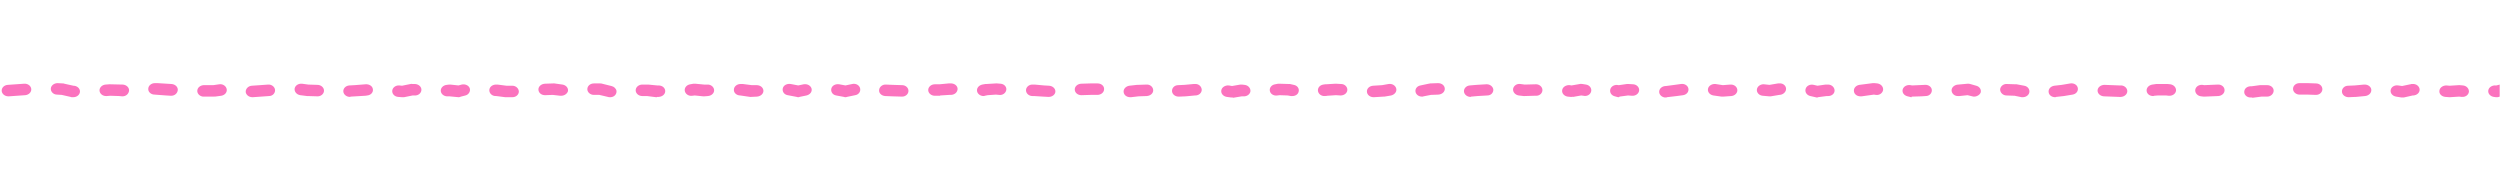 <svg xmlns="http://www.w3.org/2000/svg" width="872" height="65" fill="none" viewBox="0 0 872 65"><rect width="872" height="65" fill="#000" fill-opacity="0"/><mask id="mask0" width="872" height="65" x="0" y="0" mask-type="alpha" maskUnits="userSpaceOnUse"><rect width="872" height="65" fill="#C4C4C4"/></mask><g mask="url(#mask0)"><rect width="1200" height="5.1" fill="#000" fill-opacity="0" transform="translate(-237 29)"/><rect width="1200" height="5.1" fill="#000" fill-opacity="0" transform="translate(-237 29)"/><path fill="#FB73BE" d="M581.108 34C580.977 34 580.911 34 580.78 34H580.649C579.402 33.8 578.549 32.8 578.746 31.7C578.943 30.7 579.927 30 581.108 30L584.126 29.6L586.292 29.3C587.539 29.1 588.72 29.8 588.916 30.9C589.113 32 588.326 33 587.079 33.2L584.848 33.5L581.436 33.9C581.305 34 581.239 34 581.108 34ZM633.798 34C633.601 34 633.404 34 633.208 33.9L631.436 33.5C630.189 33.2 629.468 32.1 629.796 31C630.124 29.9 631.37 29.3 632.617 29.6L633.93 29.9L636.751 29.5C636.948 29.5 637.145 29.5 637.276 29.5H637.801C639.048 29.6 639.966 30.6 639.901 31.7C639.835 32.8 638.719 33.6 637.407 33.5H637.145L634.126 33.9C634.061 34 633.929 34 633.798 34ZM429.731 34C429.599 34 429.468 34 429.402 34L427.893 33.8C426.647 33.6 425.794 32.6 425.99 31.5C426.187 30.4 427.368 29.7 428.615 29.8L429.731 30L432.618 29.5C432.815 29.5 433.011 29.5 433.208 29.5L434.061 29.6C435.308 29.7 436.227 30.7 436.161 31.8C436.03 32.9 434.914 33.7 433.668 33.6H433.143L430.124 34.1C429.993 34 429.862 34 429.731 34ZM837.997 34C837.866 34 837.735 34 837.603 34L835.766 33.7C834.52 33.5 833.667 32.5 833.863 31.4C834.06 30.3 835.241 29.6 836.488 29.8L837.866 30L840.688 29.4C840.819 29.4 840.95 29.4 841.081 29.3H841.54C842.787 29.2 843.903 30.1 843.968 31.2C844.034 32.3 843.05 33.2 841.803 33.3H841.54L838.457 34C838.325 34 838.194 34 837.997 34ZM-11.016 34C-11.082 34 -11.213 34 -11.279 34L-14.363 33.7C-15.61 33.6 -16.528 32.6 -16.397 31.5C-16.266 30.4 -15.15 29.6 -13.838 29.7L-11.016 30L-8.654 29.8C-7.407 29.7 -6.292 30.5 -6.161 31.6C-6.029 32.7 -6.948 33.7 -8.195 33.8L-10.819 34C-10.819 34 -10.951 34 -11.016 34ZM785.307 34C785.241 34 785.11 34 785.045 34H784.782C783.535 33.9 782.617 32.9 782.814 31.8C782.945 30.7 784.06 30 785.307 30.1L788.26 29.7C788.391 29.7 788.522 29.7 788.653 29.7H790.819C792.066 29.7 793.115 30.6 793.05 31.7C792.984 32.8 792 33.7 790.753 33.7H788.785L785.701 34.1C785.504 34 785.373 34 785.307 34ZM870.937 33.9C870.806 33.9 870.674 33.9 870.543 33.9L869.821 33.8C868.575 33.6 867.722 32.6 867.918 31.5C868.115 30.4 869.296 29.7 870.543 29.8H870.74L873.561 29.1C873.824 29 874.152 29 874.414 29L875.924 29.1C877.17 29.2 878.089 30.2 878.023 31.3C877.892 32.4 876.777 33.2 875.53 33.1L874.48 33L871.593 33.8C871.396 33.9 871.199 33.9 870.937 33.9ZM-63.641 33.9C-63.838 33.9 -64.1 33.9 -64.297 33.8L-65.544 33.5C-66.725 33.2 -67.447 32.1 -67.053 31C-66.659 29.9 -65.412 29.3 -64.166 29.7L-63.51 29.9L-60.819 29.3C-60.491 29.2 -60.163 29.2 -59.835 29.3L-58.785 29.5C-57.538 29.7 -56.751 30.8 -56.948 31.8C-57.21 32.9 -58.392 33.6 -59.638 33.4L-60.163 33.3L-63.116 33.9C-63.313 33.9 -63.444 33.9 -63.641 33.9ZM907.223 33.9C907.157 33.9 907.157 33.9 907.091 33.9L903.942 33.8C902.695 33.7 901.711 32.8 901.776 31.7C901.842 30.6 902.958 29.7 904.204 29.8L907.026 29.9L909.191 29.4C910.438 29.1 911.685 29.8 911.947 30.9C912.275 32 911.488 33.1 910.241 33.3L907.748 33.8C907.551 33.9 907.42 33.9 907.223 33.9ZM229.075 33.9C229.009 33.9 228.878 33.9 228.812 33.9L225.663 33.5H224.022C222.776 33.5 221.726 32.6 221.726 31.5C221.726 30.4 222.776 29.5 224.022 29.5H225.794C225.925 29.5 225.991 29.5 226.122 29.5L229.206 29.8H229.665C230.978 29.8 231.962 30.6 232.028 31.7C232.093 32.8 231.109 33.7 229.797 33.8H229.206C229.141 33.9 229.141 33.9 229.075 33.9ZM278.419 33.9C278.222 33.9 278.091 33.9 277.894 33.8L274.744 33.2C273.497 33 272.776 31.9 273.038 30.8C273.3 29.7 274.547 29.1 275.794 29.3L278.419 29.8L280.321 29.4C281.568 29.2 282.749 29.8 283.077 30.9C283.34 32 282.552 33 281.306 33.3L278.878 33.8C278.747 33.9 278.615 33.9 278.419 33.9ZM819.165 33.9C817.984 33.9 816.934 33.1 816.869 32C816.803 30.9 817.722 29.9 819.034 29.9L821.331 29.8L824.546 29.5C824.677 29.5 824.808 29.5 825.005 29.5C826.252 29.6 827.236 30.5 827.105 31.6C827.039 32.6 826.055 33.4 824.939 33.5L821.79 33.8C821.724 33.8 821.724 33.8 821.659 33.8L819.297 33.9C819.231 33.9 819.231 33.9 819.165 33.9ZM294.888 33.9C294.692 33.9 294.56 33.9 294.363 33.8L291.673 33.3C290.426 33.1 289.705 32 289.967 30.9C290.23 29.8 291.476 29.2 292.723 29.4L294.888 29.8L297.251 29.3C298.497 29 299.744 29.7 300.006 30.8C300.269 31.9 299.547 33 298.3 33.2L295.413 33.8C295.216 33.9 295.02 33.9 294.888 33.9ZM212.671 33.9C212.474 33.9 212.211 33.9 212.015 33.8L209.062 33.1H207.159C205.912 33.1 204.862 32.2 204.862 31.1C204.862 30 205.847 29.1 207.159 29.1H209.39C209.587 29.1 209.849 29.1 210.046 29.2L213.261 30C214.18 30.2 214.902 30.9 215.033 31.7C215.164 32.8 214.311 33.8 213.064 33.9C212.868 33.9 212.802 33.9 212.671 33.9ZM394.166 33.9C393.051 33.9 392.067 33.2 391.935 32.2C391.739 31.1 392.657 30.1 393.904 29.9L396.594 29.6C396.66 29.6 396.725 29.6 396.857 29.6L399.875 29.5C401.122 29.4 402.172 30.3 402.237 31.4C402.303 32.5 401.319 33.4 400.006 33.5L397.119 33.6L394.56 33.9C394.363 33.9 394.232 33.9 394.166 33.9ZM854.467 33.9C854.401 33.9 854.336 33.9 854.27 33.9L852.958 33.8C851.711 33.7 850.727 32.8 850.858 31.7C850.924 30.6 852.039 29.8 853.286 29.8L854.467 29.9L857.616 29.7C857.748 29.7 857.813 29.7 857.945 29.7L859.06 29.8C860.307 29.9 861.225 30.9 861.16 32C861.029 33.1 859.979 33.9 858.667 33.8L857.748 33.7L854.598 33.9C854.533 33.9 854.533 33.9 854.467 33.9ZM140.361 33.9C140.296 33.9 140.23 33.9 140.164 33.9L138.852 33.8C137.605 33.7 136.687 32.7 136.818 31.6C136.949 30.5 138.065 29.7 139.311 29.8L140.23 29.9L143.183 29.3C143.38 29.3 143.576 29.2 143.839 29.3H144.823C146.07 29.4 147.054 30.3 146.988 31.4C146.923 32.5 145.873 33.4 144.561 33.3H143.905L140.952 33.9C140.689 33.9 140.492 33.9 140.361 33.9ZM926.711 33.9C926.58 33.9 926.448 33.9 926.317 33.9L923.758 33.5L921.527 33.9C920.28 34.1 919.099 33.4 918.837 32.3C918.574 31.2 919.427 30.2 920.674 30L923.299 29.6C923.561 29.6 923.824 29.6 924.152 29.6L927.17 30.1C928.417 30.3 929.27 31.3 929.007 32.4C928.745 33.2 927.761 33.9 926.711 33.9ZM666.738 33.9C666.541 33.9 666.344 33.9 666.213 33.8L665.36 33.6C664.113 33.3 663.391 32.3 663.654 31.2C663.982 30.1 665.163 29.5 666.41 29.7L666.935 29.8L671.397 29.6C672.643 29.5 673.759 30.3 673.824 31.4C673.89 32.5 672.971 33.5 671.725 33.5L670.15 33.6L666.803 33.7C666.803 33.9 666.738 33.9 666.738 33.9ZM716.803 33.9C715.688 33.9 714.703 33.2 714.572 32.2C714.375 31.1 715.228 30.1 716.541 29.9L719.165 29.6L722.118 29.1C723.365 28.9 724.546 29.6 724.743 30.7C724.94 31.8 724.152 32.8 722.906 33L719.887 33.5L717.197 33.8C717.066 33.9 716.935 33.9 716.803 33.9ZM87.999 33.9C86.818 33.9 85.834 33.1 85.703 32.1C85.637 31 86.556 30 87.802 29.9L90.755 29.7L93.511 29.5C94.758 29.4 95.873 30.3 95.939 31.4C96.004 32.5 95.086 33.5 93.839 33.5L91.083 33.7L88.196 33.9C88.13 33.9 88.065 33.9 87.999 33.9ZM25.138 33.9C24.942 33.9 24.745 33.9 24.613 33.8L21.529 33.1L19.889 33C18.642 33 17.658 32 17.724 30.9C17.789 29.8 18.905 29 20.086 29L21.989 29.1C22.12 29.1 22.317 29.1 22.448 29.2L25.598 29.9C26.845 29.9 27.894 30.8 27.894 31.9C27.894 33 26.845 33.9 25.598 33.9H25.138C25.204 33.9 25.204 33.9 25.138 33.9ZM160.112 33.9C160.046 33.9 159.915 33.9 159.849 33.9L156.765 33.6H156.24C154.994 33.7 153.878 32.9 153.747 31.8C153.616 30.7 154.6 29.7 155.847 29.6L156.634 29.5C156.765 29.5 156.897 29.5 157.093 29.5L159.915 29.8L161.03 29.5C162.212 29.2 163.524 29.8 163.852 30.8C164.18 31.8 163.524 33 162.343 33.3L160.768 33.7C160.506 33.8 160.309 33.9 160.112 33.9ZM479.074 33.9C477.893 33.9 476.843 33.1 476.778 32C476.712 30.9 477.631 30 478.943 29.9L482.093 29.7L484.324 29.3C485.57 29.1 486.751 29.8 487.014 30.9C487.276 32 486.423 33 485.242 33.3L482.88 33.7C482.749 33.7 482.683 33.7 482.552 33.7L479.271 33.9C479.205 33.9 479.14 33.9 479.074 33.9ZM564.638 33.9C564.441 33.9 564.245 33.9 563.982 33.8L563.26 33.6C562.014 33.3 561.357 32.2 561.686 31.1C562.014 30 563.326 29.4 564.507 29.7H564.704L567.46 29.3C567.657 29.3 567.854 29.3 568.05 29.3L569.691 29.4C570.938 29.5 571.856 30.5 571.725 31.6C571.594 32.7 570.478 33.5 569.231 33.4L567.854 33.3L564.835 33.7C564.901 33.8 564.77 33.9 564.638 33.9ZM705.583 33.9C705.452 33.9 705.255 33.9 705.124 33.9L702.696 33.4L699.874 33.3C698.628 33.3 697.643 32.3 697.643 31.2C697.709 30.1 698.824 29.2 700.005 29.3L703.024 29.4C703.155 29.4 703.286 29.4 703.417 29.4L706.042 29.9C707.289 30.1 708.076 31.2 707.814 32.3C707.617 33.2 706.633 33.9 705.583 33.9ZM176.516 33.9C176.385 33.9 176.319 33.9 176.188 33.9L173.104 33.5C171.792 33.6 170.742 32.7 170.676 31.6C170.61 30.5 171.529 29.6 172.841 29.5H173.104C173.235 29.5 173.366 29.5 173.563 29.5L176.647 29.9H178.616H178.681C179.928 29.9 180.912 30.8 180.978 31.9C180.978 33 179.994 33.9 178.747 33.9H176.516ZM512.932 33.8C511.751 33.8 510.767 33 510.636 32C510.505 30.9 511.423 29.9 512.67 29.8L515.032 29.6L518.379 29.4C519.691 29.3 520.741 30.2 520.872 31.2C520.938 32.3 520.085 33.3 518.772 33.3L515.36 33.5L513.129 33.7C513.129 33.8 512.998 33.8 512.932 33.8ZM122.054 33.8C120.873 33.8 119.889 33 119.758 32C119.626 30.9 120.545 29.9 121.857 29.8L123.695 29.7L127.5 29.4C128.747 29.3 129.928 30 130.059 31.1C130.256 32.2 129.338 33.2 128.091 33.3L127.5 33.4C127.435 33.4 127.435 33.4 127.369 33.4L122.317 33.7C122.185 33.8 122.12 33.8 122.054 33.8ZM-214.953 33.8C-215.084 33.8 -215.215 33.8 -215.347 33.8L-218.037 33.4C-219.284 33.2 -220.137 32.2 -219.874 31.1C-219.677 30 -218.496 29.3 -217.249 29.5L-214.822 29.9H-212C-210.753 29.9 -209.703 30.8 -209.703 31.9C-209.703 33 -210.688 33.9 -212 33.9L-214.953 33.8ZM262.014 33.8C261.883 33.8 261.752 33.8 261.621 33.8L258.209 33.3C256.962 33.3 255.912 32.4 255.978 31.3C255.978 30.2 257.028 29.3 258.274 29.3H258.34H258.799C258.93 29.3 258.996 29.3 259.127 29.3L262.211 29.7H263.917C265.164 29.7 266.214 30.5 266.28 31.6C266.345 32.7 265.295 33.6 264.049 33.7L262.014 33.8ZM365.82 33.8C365.754 33.8 365.754 33.8 365.689 33.8L363.851 33.7L360.702 33.5H360.374C359.127 33.6 358.012 32.8 357.88 31.7C357.749 30.6 358.668 29.6 359.914 29.5H360.439C360.571 29.5 360.702 29.5 360.899 29.5L364.18 29.8L365.951 29.9C367.198 30 368.182 30.9 368.117 32C368.051 33 367.001 33.8 365.82 33.8ZM-93.234 33.8C-93.365 33.8 -93.496 33.8 -93.628 33.8L-96.777 33.3L-98.877 33.2C-100.124 33.1 -101.108 32.2 -101.042 31.1C-100.977 30 -99.861 29.2 -98.615 29.2L-96.384 29.3C-96.318 29.3 -96.187 29.3 -96.121 29.3L-92.906 29.8C-91.856 29.9 -91.003 30.6 -90.872 31.6C-90.74 32.7 -91.594 33.7 -92.84 33.8C-93.037 33.8 -93.168 33.8 -93.234 33.8ZM739.179 33.8H739.113L733.798 33.6C732.551 33.5 731.567 32.6 731.633 31.5C731.698 30.4 732.814 29.6 734.06 29.6L739.244 29.8H739.572C740.819 29.7 741.934 30.6 742 31.7C742.066 32.8 741.081 33.7 739.835 33.8H739.441C739.31 33.8 739.244 33.8 739.179 33.8ZM-162.328 33.8C-162.525 33.8 -162.656 33.8 -162.853 33.7L-165.806 33.1H-166.528C-167.774 33.2 -168.89 32.4 -168.956 31.3C-169.021 30.2 -168.103 29.2 -166.856 29.2L-165.806 29.1C-165.543 29.1 -165.347 29.1 -165.084 29.1L-162.066 29.7H-161.082H-161.016C-159.769 29.7 -158.785 30.6 -158.719 31.7C-158.719 32.8 -159.704 33.7 -160.95 33.7L-162.328 33.8ZM-149.205 33.8C-149.402 33.8 -149.599 33.8 -149.796 33.7L-150.452 33.6C-151.698 33.3 -152.42 32.2 -152.092 31.2C-151.764 30.2 -150.517 29.5 -149.336 29.8H-149.271L-146.515 29.2C-146.318 29.2 -146.121 29.1 -145.924 29.1H-144.218C-142.971 29.1 -141.987 30 -141.987 31.1C-141.987 32.2 -143.037 33.1 -144.284 33.1H-144.349H-145.727L-148.746 33.7C-148.811 33.7 -149.008 33.8 -149.205 33.8ZM548.169 33.8C548.037 33.8 547.906 33.8 547.84 33.8L546.791 33.7C545.544 33.5 544.691 32.5 544.888 31.4C545.085 30.3 546.266 29.6 547.512 29.7L548.169 29.8L551.056 29.3C551.384 29.2 551.646 29.3 551.974 29.3L553.221 29.5C554.468 29.7 555.255 30.8 554.993 31.9C554.73 33 553.549 33.7 552.302 33.4L551.515 33.3L548.693 33.8C548.497 33.7 548.365 33.8 548.169 33.8ZM-27.486 33.7C-27.683 33.7 -27.88 33.7 -28.011 33.6L-30.964 33C-32.211 33.1 -33.26 32.2 -33.326 31.1C-33.392 30 -32.407 29.1 -31.161 29H-30.833C-30.636 29 -30.373 29 -30.176 29.1L-27.355 29.7L-25.846 29.5C-24.599 29.3 -23.418 30.1 -23.221 31.2C-23.024 32.3 -23.877 33.3 -25.124 33.5L-27.092 33.8C-27.224 33.7 -27.355 33.7 -27.486 33.7ZM-42.381 33.7C-42.447 33.7 -42.512 33.7 -42.578 33.7L-44.022 33.6H-47.171H-47.959C-49.205 33.6 -50.321 32.8 -50.386 31.7C-50.452 30.6 -49.468 29.7 -48.221 29.6H-47.368C-47.302 29.6 -47.302 29.6 -47.237 29.6H-43.956C-43.89 29.6 -43.825 29.6 -43.825 29.6L-42.25 29.7C-41.003 29.8 -40.019 30.7 -40.15 31.8C-40.15 32.9 -41.2 33.7 -42.381 33.7ZM496.003 33.7C494.953 33.7 494.035 33.1 493.772 32.2C493.444 31.1 494.232 30 495.478 29.8L498.3 29.2C498.431 29.2 498.628 29.2 498.759 29.1L501.581 29C502.893 29 503.877 29.8 503.943 30.9C504.009 32 503.024 32.9 501.712 33L499.087 33.1L496.528 33.6C496.397 33.7 496.2 33.7 496.003 33.7ZM-178.076 33.7H-178.142H-178.864C-178.995 33.7 -179.126 33.7 -179.192 33.7L-182.145 33.2L-183.457 33.3C-184.704 33.4 -185.819 32.6 -185.95 31.5C-186.081 30.4 -185.163 29.4 -183.916 29.3L-182.276 29.1C-182.013 29.1 -181.816 29.1 -181.554 29.1L-178.47 29.6H-177.945C-176.698 29.6 -175.714 30.6 -175.78 31.7C-175.845 32.9 -176.895 33.7 -178.076 33.7ZM-198.549 33.7C-198.746 33.7 -198.877 33.7 -199.074 33.6L-201.239 33.2C-202.486 33 -203.207 31.9 -202.945 30.8C-202.683 29.7 -201.436 29.1 -200.189 29.3L-198.352 29.7L-195.202 29.5C-193.955 29.4 -192.84 30.2 -192.709 31.3C-192.578 32.4 -193.562 33.4 -194.809 33.5L-198.352 33.7C-198.417 33.7 -198.483 33.7 -198.549 33.7ZM411.095 33.7C409.914 33.7 408.864 32.9 408.799 31.8C408.733 30.7 409.652 29.7 410.964 29.7L413.13 29.6L416.345 29.3C416.41 29.3 416.476 29.3 416.542 29.3H416.804C418.051 29.2 419.101 30.1 419.166 31.3C419.166 32.4 418.182 33.3 416.935 33.3H416.804L413.589 33.6L411.358 33.7C411.227 33.7 411.161 33.7 411.095 33.7ZM600.859 33.7C600.727 33.7 600.596 33.7 600.465 33.7L597.643 33.3C596.397 33.1 595.544 32.1 595.741 31C595.937 29.9 597.119 29.2 598.365 29.3L600.924 29.7L603.483 29.5C604.796 29.4 605.846 30.2 605.977 31.3C606.108 32.4 605.124 33.4 603.877 33.5L601.055 33.7C600.99 33.7 600.924 33.7 600.859 33.7ZM768.837 33.7C768.772 33.7 768.706 33.7 768.64 33.7L767.787 33.6C766.541 33.5 765.622 32.5 765.688 31.4C765.819 30.3 766.869 29.5 768.181 29.6L768.837 29.7L773.562 29.5C774.808 29.4 775.924 30.3 775.924 31.4C775.989 32.5 775.005 33.4 773.759 33.5L768.903 33.7H768.837ZM688.588 33.7C688.391 33.7 688.129 33.7 687.932 33.6L686.292 33.2L683.47 33.5C683.404 33.5 683.339 33.5 683.273 33.5H683.076C681.83 33.6 680.78 32.7 680.714 31.6C680.648 30.5 681.698 29.6 682.945 29.5H683.076L686.292 29.2C686.62 29.2 686.882 29.2 687.21 29.3L689.31 29.9C690.491 30.2 691.213 31.3 690.819 32.4C690.491 33.1 689.572 33.7 688.588 33.7ZM314.639 33.7L311.227 33.6L308.733 33.5C307.487 33.4 306.503 32.5 306.634 31.4C306.699 30.3 307.815 29.4 309.062 29.5L311.424 29.6L314.639 29.7C315.886 29.7 316.87 30.6 316.87 31.7C316.87 32.8 315.886 33.7 314.639 33.7ZM943.509 33.7C943.377 33.7 943.246 33.7 943.049 33.7L940.293 33.2L938.522 33.6C937.275 33.9 936.028 33.2 935.7 32.2C935.372 31.1 936.094 30 937.341 29.8L939.637 29.3C939.965 29.2 940.294 29.2 940.687 29.3L943.968 29.9C945.215 30.1 946.002 31.2 945.805 32.2C945.543 33 944.559 33.7 943.509 33.7ZM74.548 33.7C74.548 33.7 74.482 33.7 74.548 33.7H71.201C71.07 33.7 71.004 33.7 70.873 33.7H70.742C69.495 33.5 68.642 32.5 68.839 31.4C69.036 30.3 70.217 29.6 71.464 29.7H74.416L76.451 29.4C77.697 29.2 78.878 30 79.075 31.1C79.272 32.2 78.419 33.2 77.172 33.4L74.941 33.7C74.745 33.6 74.679 33.7 74.548 33.7ZM-110.032 33.6H-110.097L-115.806 33.4C-117.053 33.3 -118.037 32.4 -117.971 31.3C-117.906 30.2 -116.79 29.4 -115.609 29.4L-109.901 29.6C-108.654 29.6 -107.67 30.6 -107.735 31.7C-107.801 32.8 -108.851 33.6 -110.032 33.6ZM2.894 33.6C1.713 33.6 0.729 32.8 0.598 31.8C0.467 30.7 1.385 29.7 2.698 29.6L8.406 29.2C9.653 29.1 10.768 29.9 10.9 31C11.031 32.1 10.047 33.1 8.8 33.2L3.091 33.6C3.026 33.6 2.96 33.6 2.894 33.6ZM648.89 33.6C647.775 33.6 646.79 32.9 646.659 31.9C646.462 30.8 647.315 29.8 648.562 29.6L653.221 29C653.418 29 653.68 29 653.877 29L654.861 29.1C656.108 29.3 656.961 30.3 656.83 31.4C656.633 32.5 655.517 33.3 654.271 33.1L653.615 33L649.349 33.6C649.153 33.6 649.021 33.6 648.89 33.6ZM617.328 33.6C617.263 33.6 617.132 33.6 617.066 33.6L614.835 33.4C613.588 33.3 612.67 32.3 612.801 31.2C612.932 30.1 614.113 29.3 615.294 29.4L617.197 29.6L620.15 29.1C620.478 29.1 620.74 29.1 621.069 29.1H621.2C622.447 29.3 623.234 30.4 622.906 31.5C622.643 32.4 621.659 33.1 620.609 33.1L617.657 33.6C617.591 33.6 617.46 33.6 617.328 33.6ZM110.703 33.6C110.637 33.6 110.637 33.6 110.703 33.6L107.356 33.5C107.29 33.5 107.225 33.5 107.094 33.5L104.731 33.2C103.485 33 102.632 32 102.763 30.9C102.96 29.8 104.075 29.1 105.322 29.2L107.553 29.5L110.703 29.6C111.884 29.6 112.868 30.4 112.999 31.4C113.13 32.5 112.212 33.5 110.965 33.6C110.899 33.6 110.768 33.6 110.703 33.6ZM42.724 33.6C42.658 33.6 42.592 33.6 42.592 33.6L41.543 33.5L38.459 33.4L37.212 33.5C35.965 33.6 34.85 32.8 34.718 31.7C34.587 30.6 35.571 29.6 36.818 29.5L38.13 29.4C38.196 29.4 38.262 29.4 38.393 29.4L42.855 29.5C44.102 29.6 45.086 30.5 45.02 31.6C44.889 32.8 43.905 33.6 42.724 33.6ZM245.545 33.6C245.479 33.6 245.348 33.6 245.282 33.6L242.329 33.3L241.476 33.4C240.23 33.6 239.049 32.8 238.852 31.7C238.655 30.6 239.508 29.6 240.755 29.4L241.87 29.2C242.067 29.2 242.329 29.2 242.526 29.2L245.61 29.5H246.66C247.907 29.4 249.022 30.3 249.088 31.4C249.154 32.5 248.169 33.4 246.923 33.5L245.676 33.6C245.61 33.6 245.61 33.6 245.545 33.6ZM960.635 33.6C960.569 33.6 960.569 33.6 960.503 33.6H959.913C959.847 33.6 959.847 33.6 959.782 33.6L956.632 33.3H954.992C953.745 33.3 952.695 32.4 952.695 31.3C952.695 30.2 953.679 29.3 954.992 29.3H956.763C956.829 29.3 956.96 29.3 957.026 29.3L960.832 29.6C962.078 29.7 963.062 30.6 962.997 31.7C962.8 32.7 961.816 33.6 960.635 33.6ZM450.793 33.5C450.597 33.5 450.465 33.5 450.269 33.5L449.153 33.3L446.332 33.2L445.544 33.3C444.297 33.5 443.116 32.8 442.919 31.7C442.723 30.6 443.51 29.6 444.757 29.4L445.807 29.2C445.938 29.2 446.135 29.2 446.266 29.2L449.547 29.3C449.678 29.3 449.809 29.3 449.94 29.3L451.253 29.6C452.5 29.8 453.287 30.9 452.959 32C452.762 32.9 451.843 33.5 450.793 33.5ZM343.051 33.5C342.001 33.5 341.017 32.8 340.82 31.9C340.557 30.8 341.345 29.8 342.592 29.5L343.707 29.3C343.838 29.3 343.904 29.3 344.035 29.3L347.316 29.1C347.447 29.1 347.644 29.1 347.775 29.1L349.022 29.2C350.269 29.3 351.187 30.3 350.991 31.4C350.794 32.5 349.678 33.3 348.432 33.1L347.382 33L344.495 33.2L343.51 33.4C343.313 33.5 343.182 33.5 343.051 33.5ZM750.99 33.5C749.874 33.5 748.89 32.8 748.759 31.8C748.562 30.7 749.48 29.7 750.727 29.5L752.105 29.3C752.236 29.3 752.302 29.3 752.433 29.3H755.714C755.845 29.3 755.911 29.3 756.042 29.3L757.026 29.4C758.273 29.6 759.126 30.6 758.995 31.7C758.798 32.8 757.682 33.5 756.436 33.4L755.583 33.3H752.63L751.383 33.4C751.186 33.5 751.055 33.5 750.99 33.5ZM-234.703 33.5C-235.95 33.5 -237 32.6 -237 31.5C-237 30.4 -236.016 29.5 -234.769 29.5L-229.06 29.4C-227.814 29.3 -226.764 30.2 -226.698 31.3C-226.633 32.4 -227.682 33.3 -228.929 33.4L-234.703 33.5ZM531.764 33.5C531.633 33.5 531.568 33.5 531.436 33.5L529.73 33.3C528.484 33.1 527.631 32.1 527.762 31C527.959 29.9 529.074 29.1 530.321 29.3L531.83 29.5L535.57 29.4C536.817 29.3 537.932 30.2 537.998 31.3C538.064 32.4 537.145 33.4 535.833 33.4H535.111L531.764 33.5ZM461.948 33.5C460.833 33.5 459.914 32.8 459.717 31.8C459.521 30.7 460.308 29.7 461.555 29.5L462.211 29.4C462.276 29.4 462.408 29.4 462.473 29.4L465.754 29.2C465.82 29.2 465.951 29.2 466.017 29.2L467.788 29.3C469.035 29.3 470.019 30.3 469.954 31.4C469.888 32.5 468.838 33.3 467.591 33.3L465.951 33.2L462.932 33.4L462.408 33.5C462.211 33.4 462.079 33.5 461.948 33.5ZM195.742 33.4C195.61 33.4 195.479 33.4 195.414 33.4L192.789 33.1L190.164 33.2H190.099C188.852 33.2 187.868 32.4 187.802 31.3C187.736 30.2 188.721 29.3 190.033 29.2L192.92 29.1C193.051 29.1 193.183 29.1 193.379 29.1L196.201 29.5C197.448 29.7 198.301 30.7 198.104 31.8C197.841 32.7 196.857 33.4 195.742 33.4ZM59.718 33.4C59.653 33.4 59.653 33.4 59.587 33.4L57.947 33.3L53.944 33C52.697 33 51.648 32.1 51.713 31C51.713 29.9 52.763 29 54.01 29H54.075H54.863C54.928 29 54.928 29 54.994 29L59.85 29.3C61.096 29.4 62.081 30.3 62.015 31.4C61.884 32.6 60.9 33.4 59.718 33.4ZM-129.454 33.4C-129.52 33.4 -129.586 33.4 -129.651 33.4L-132.67 33.2C-133.851 33.3 -134.966 32.6 -135.163 31.6C-135.425 30.5 -134.572 29.5 -133.391 29.2H-133.26C-133.063 29.2 -132.866 29.2 -132.67 29.2L-129.52 29.4H-127.355H-127.289C-126.042 29.4 -125.058 30.3 -124.992 31.4C-124.992 32.5 -125.977 33.4 -127.223 33.4H-129.454C-129.389 33.4 -129.454 33.4 -129.454 33.4ZM327.762 33.4H326.056C324.81 33.4 323.76 32.5 323.76 31.4C323.76 30.3 324.81 29.4 326.056 29.4H327.697L330.846 29.1C330.978 29.1 331.109 29.1 331.24 29.1H331.896C333.143 29.2 334.127 30.1 333.996 31.2C333.865 32.3 332.88 33.1 331.568 33.1H331.109L327.959 33.3C327.894 33.4 327.828 33.4 327.762 33.4ZM-81.751 33.4C-82.801 33.4 -83.785 32.7 -83.982 31.8C-84.245 30.7 -83.457 29.7 -82.21 29.4L-80.57 29.1C-80.439 29.1 -80.242 29.1 -80.111 29.1H-76.83C-76.764 29.1 -76.633 29.1 -76.567 29.1L-75.846 29.2C-74.599 29.3 -73.68 30.3 -73.877 31.4C-74.008 32.5 -75.189 33.3 -76.436 33.1L-77.027 33H-79.979L-81.423 33.3C-81.489 33.3 -81.62 33.4 -81.751 33.4ZM890.753 33.2H890.687L887.603 33.1H887.538C886.291 33.3 885.11 32.5 884.913 31.4C884.716 30.3 885.569 29.3 886.816 29.1H887.144C887.275 29.1 887.472 29.1 887.603 29.1L890.819 29.2L892.853 29.1C894.165 29 895.149 29.9 895.215 31C895.281 32.1 894.296 33 893.049 33.1L890.95 33.2C890.819 33.2 890.753 33.2 890.753 33.2ZM377.172 33.2C375.991 33.2 374.941 32.4 374.875 31.3C374.809 30.2 375.794 29.3 377.04 29.2L380.256 29.1C380.321 29.1 380.387 29.1 380.387 29.1H382.88C384.127 29.1 385.177 30 385.111 31.1C385.111 32.2 384.061 33.1 382.749 33.1H380.321L377.172 33.2C377.172 33.2 377.237 33.2 377.172 33.2ZM807.814 33.1C807.814 33.1 807.748 33.1 807.814 33.1L804.992 33H802.105C800.858 33 799.808 32.1 799.808 31C799.808 29.9 800.793 29 802.039 29H804.992L807.814 29.1C809.06 29.1 810.044 30 810.044 31.1C810.044 32.2 809.06 33.1 807.814 33.1Z"/></g></svg>
